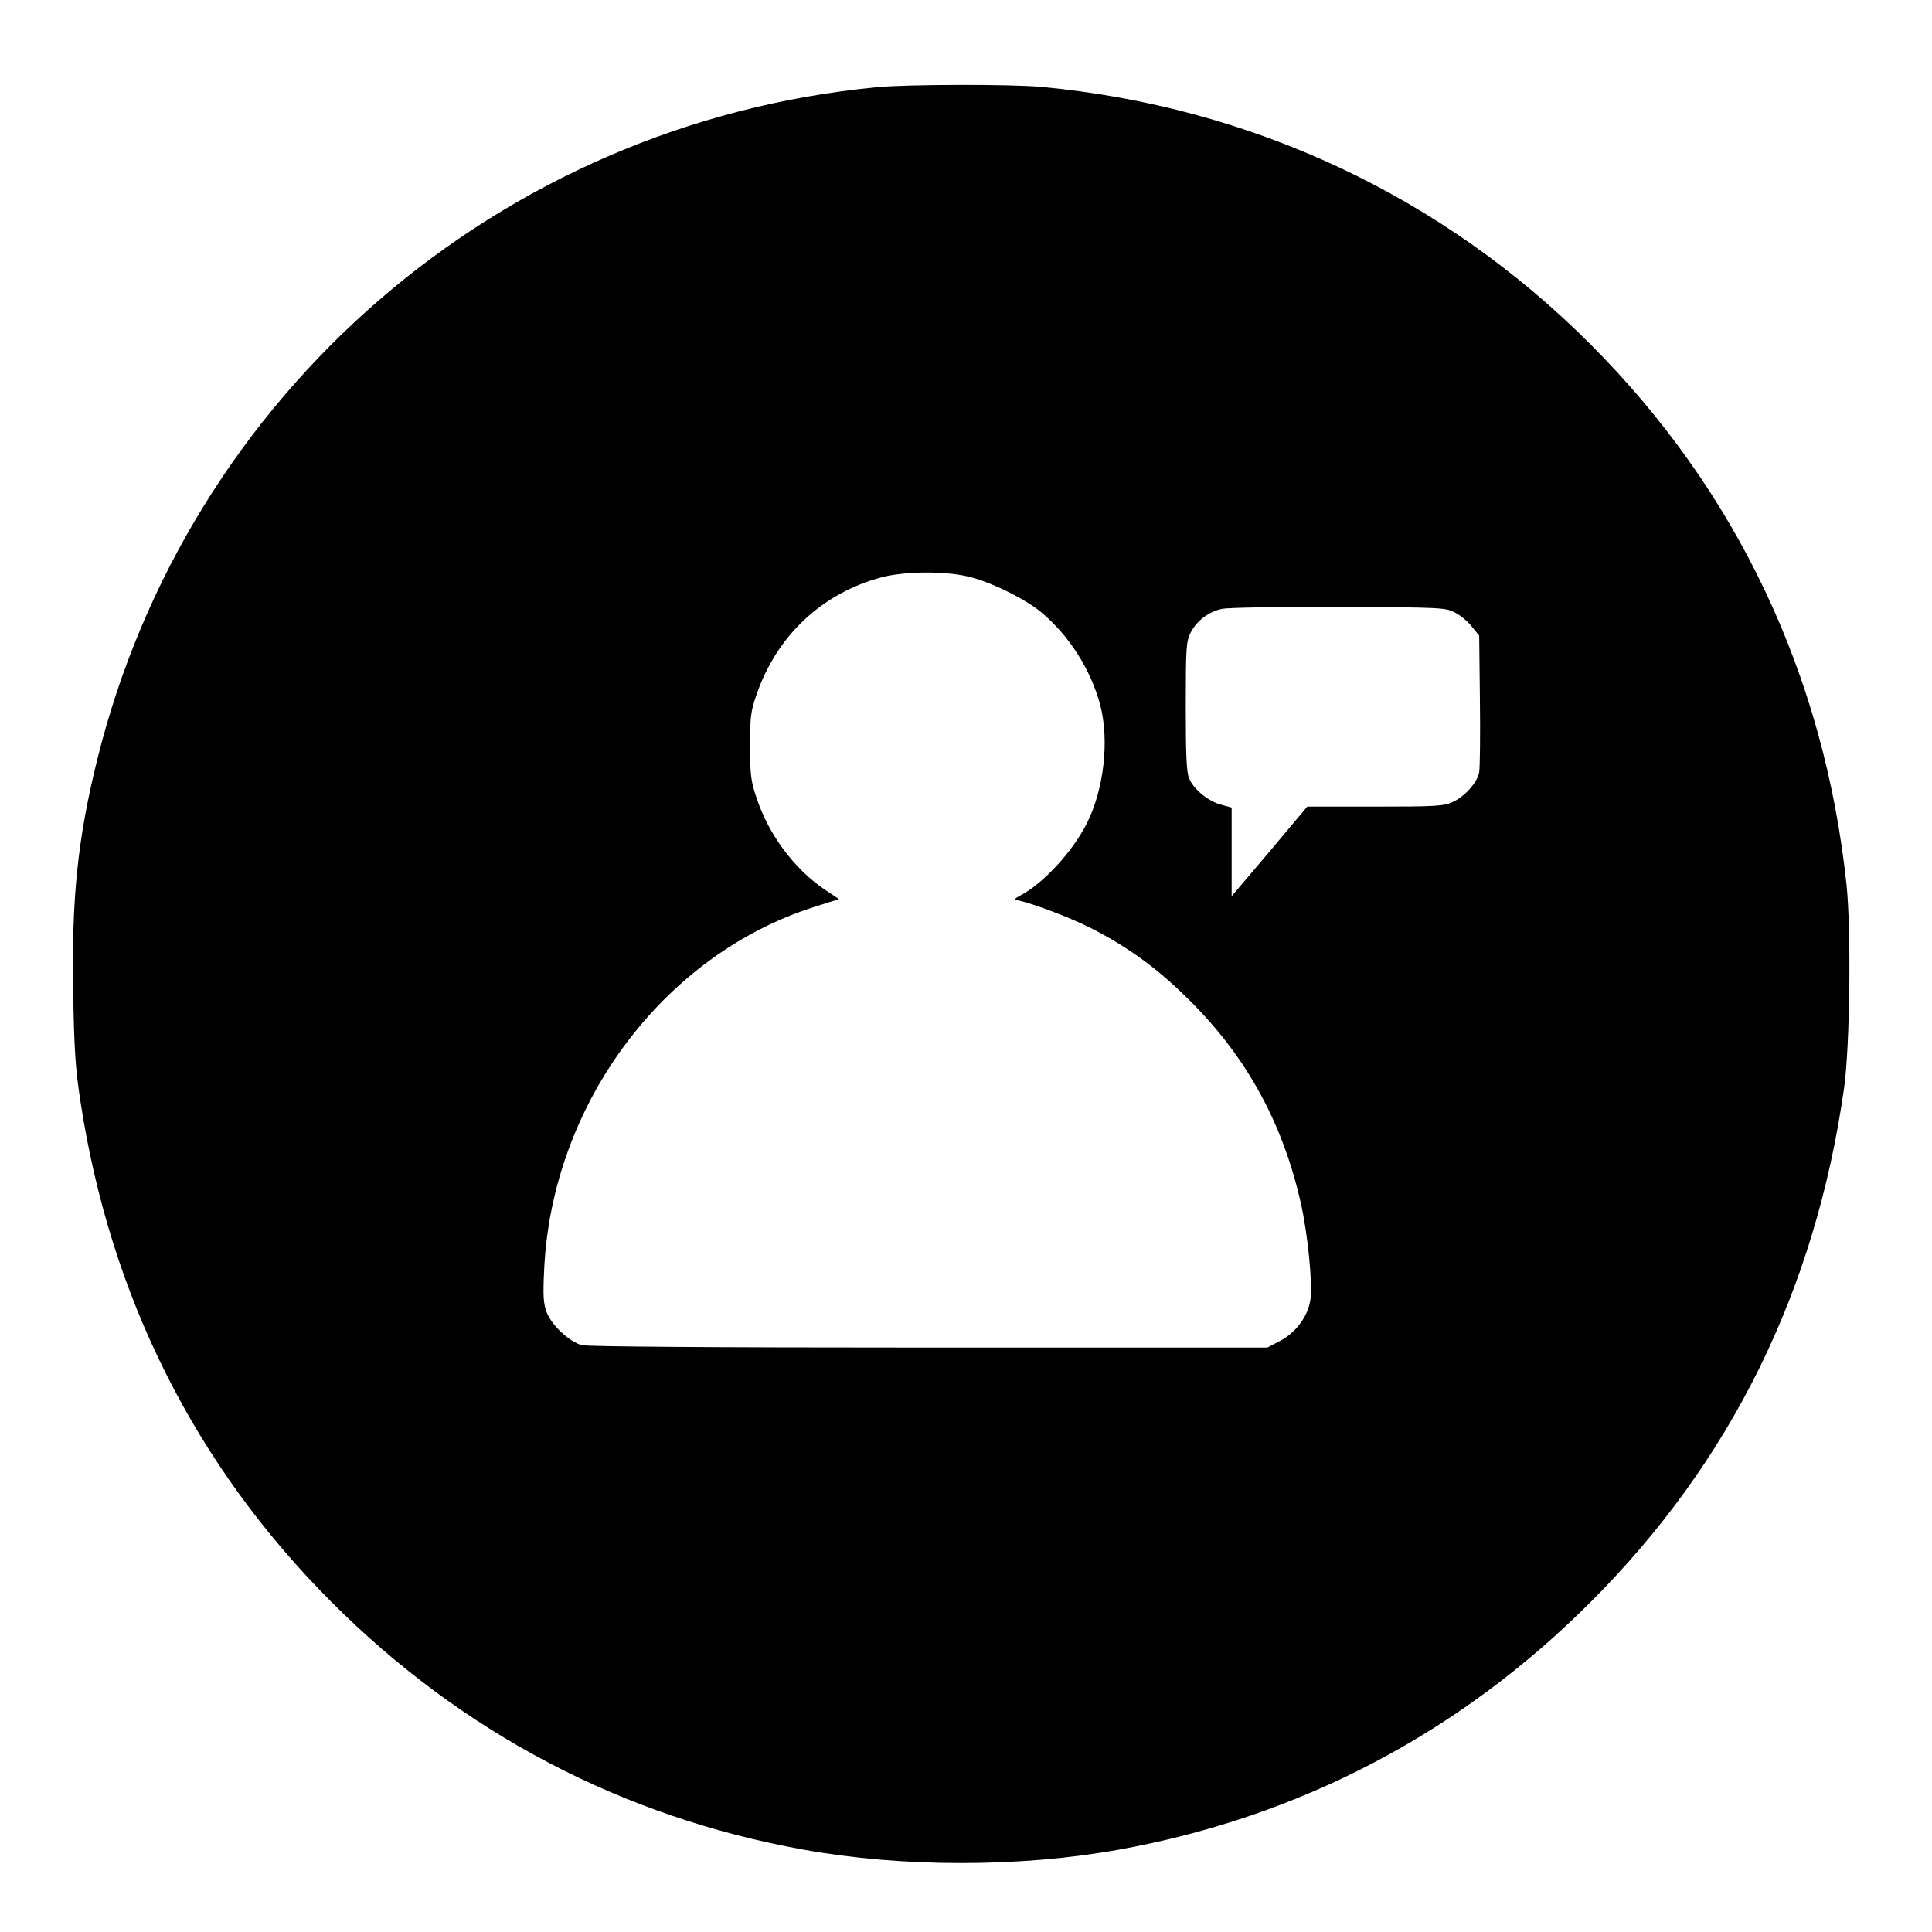 <?xml version="1.0" standalone="no"?>
<!DOCTYPE svg PUBLIC "-//W3C//DTD SVG 20010904//EN"
 "http://www.w3.org/TR/2001/REC-SVG-20010904/DTD/svg10.dtd">
<svg version="1.0" xmlns="http://www.w3.org/2000/svg"
 width="800pt" height="800pt" viewBox="0 0 800 800"
 preserveAspectRatio="xMidYMid meet">
<g transform="translate(0,800) scale(0.1,-0.1)"
fill="#000000" stroke="none">
<path d="M3631 7639 c-1562 -150 -2856 -1269 -3230 -2791 -79 -321 -105 -569
-98 -953 4 -241 9 -318 30 -455 123 -807 473 -1505 1037 -2071 542 -544 1207
-893 1957 -1028 410 -74 896 -74 1306 0 748 135 1411 482 1952 1024 582 581
932 1290 1051 2130 24 172 30 652 10 842 -92 867 -454 1631 -1061 2238 -612
613 -1403 983 -2270 1065 -126 12 -559 11 -684 -1z m372 -2025 c92 -20 236
-90 307 -148 117 -97 207 -239 246 -386 38 -147 15 -348 -55 -488 -59 -118
-180 -249 -274 -299 -28 -15 -29 -18 -12 -21 61 -13 213 -70 300 -114 144 -73
265 -158 388 -278 249 -239 406 -519 483 -860 29 -127 50 -338 40 -402 -10
-69 -60 -136 -125 -170 l-53 -28 -1402 0 c-909 0 -1414 4 -1437 10 -53 15
-124 82 -145 135 -14 38 -16 67 -11 173 30 687 492 1308 1120 1507 l101 32
-60 40 c-126 86 -231 227 -281 378 -24 71 -27 96 -27 215 0 122 2 143 27 215
85 245 273 420 519 485 93 24 252 26 351 4z m2021 -150 c22 -11 54 -37 70 -58
l31 -38 3 -266 c2 -147 0 -282 -3 -300 -8 -42 -59 -100 -110 -123 -36 -17 -71
-19 -321 -19 l-281 0 -156 -186 -157 -185 0 183 0 184 -44 12 c-53 14 -114 64
-132 109 -11 24 -14 98 -14 298 0 246 2 269 20 305 25 50 76 88 131 99 24 5
242 9 484 8 424 -2 441 -3 479 -23z"/>
</g>
</svg>
